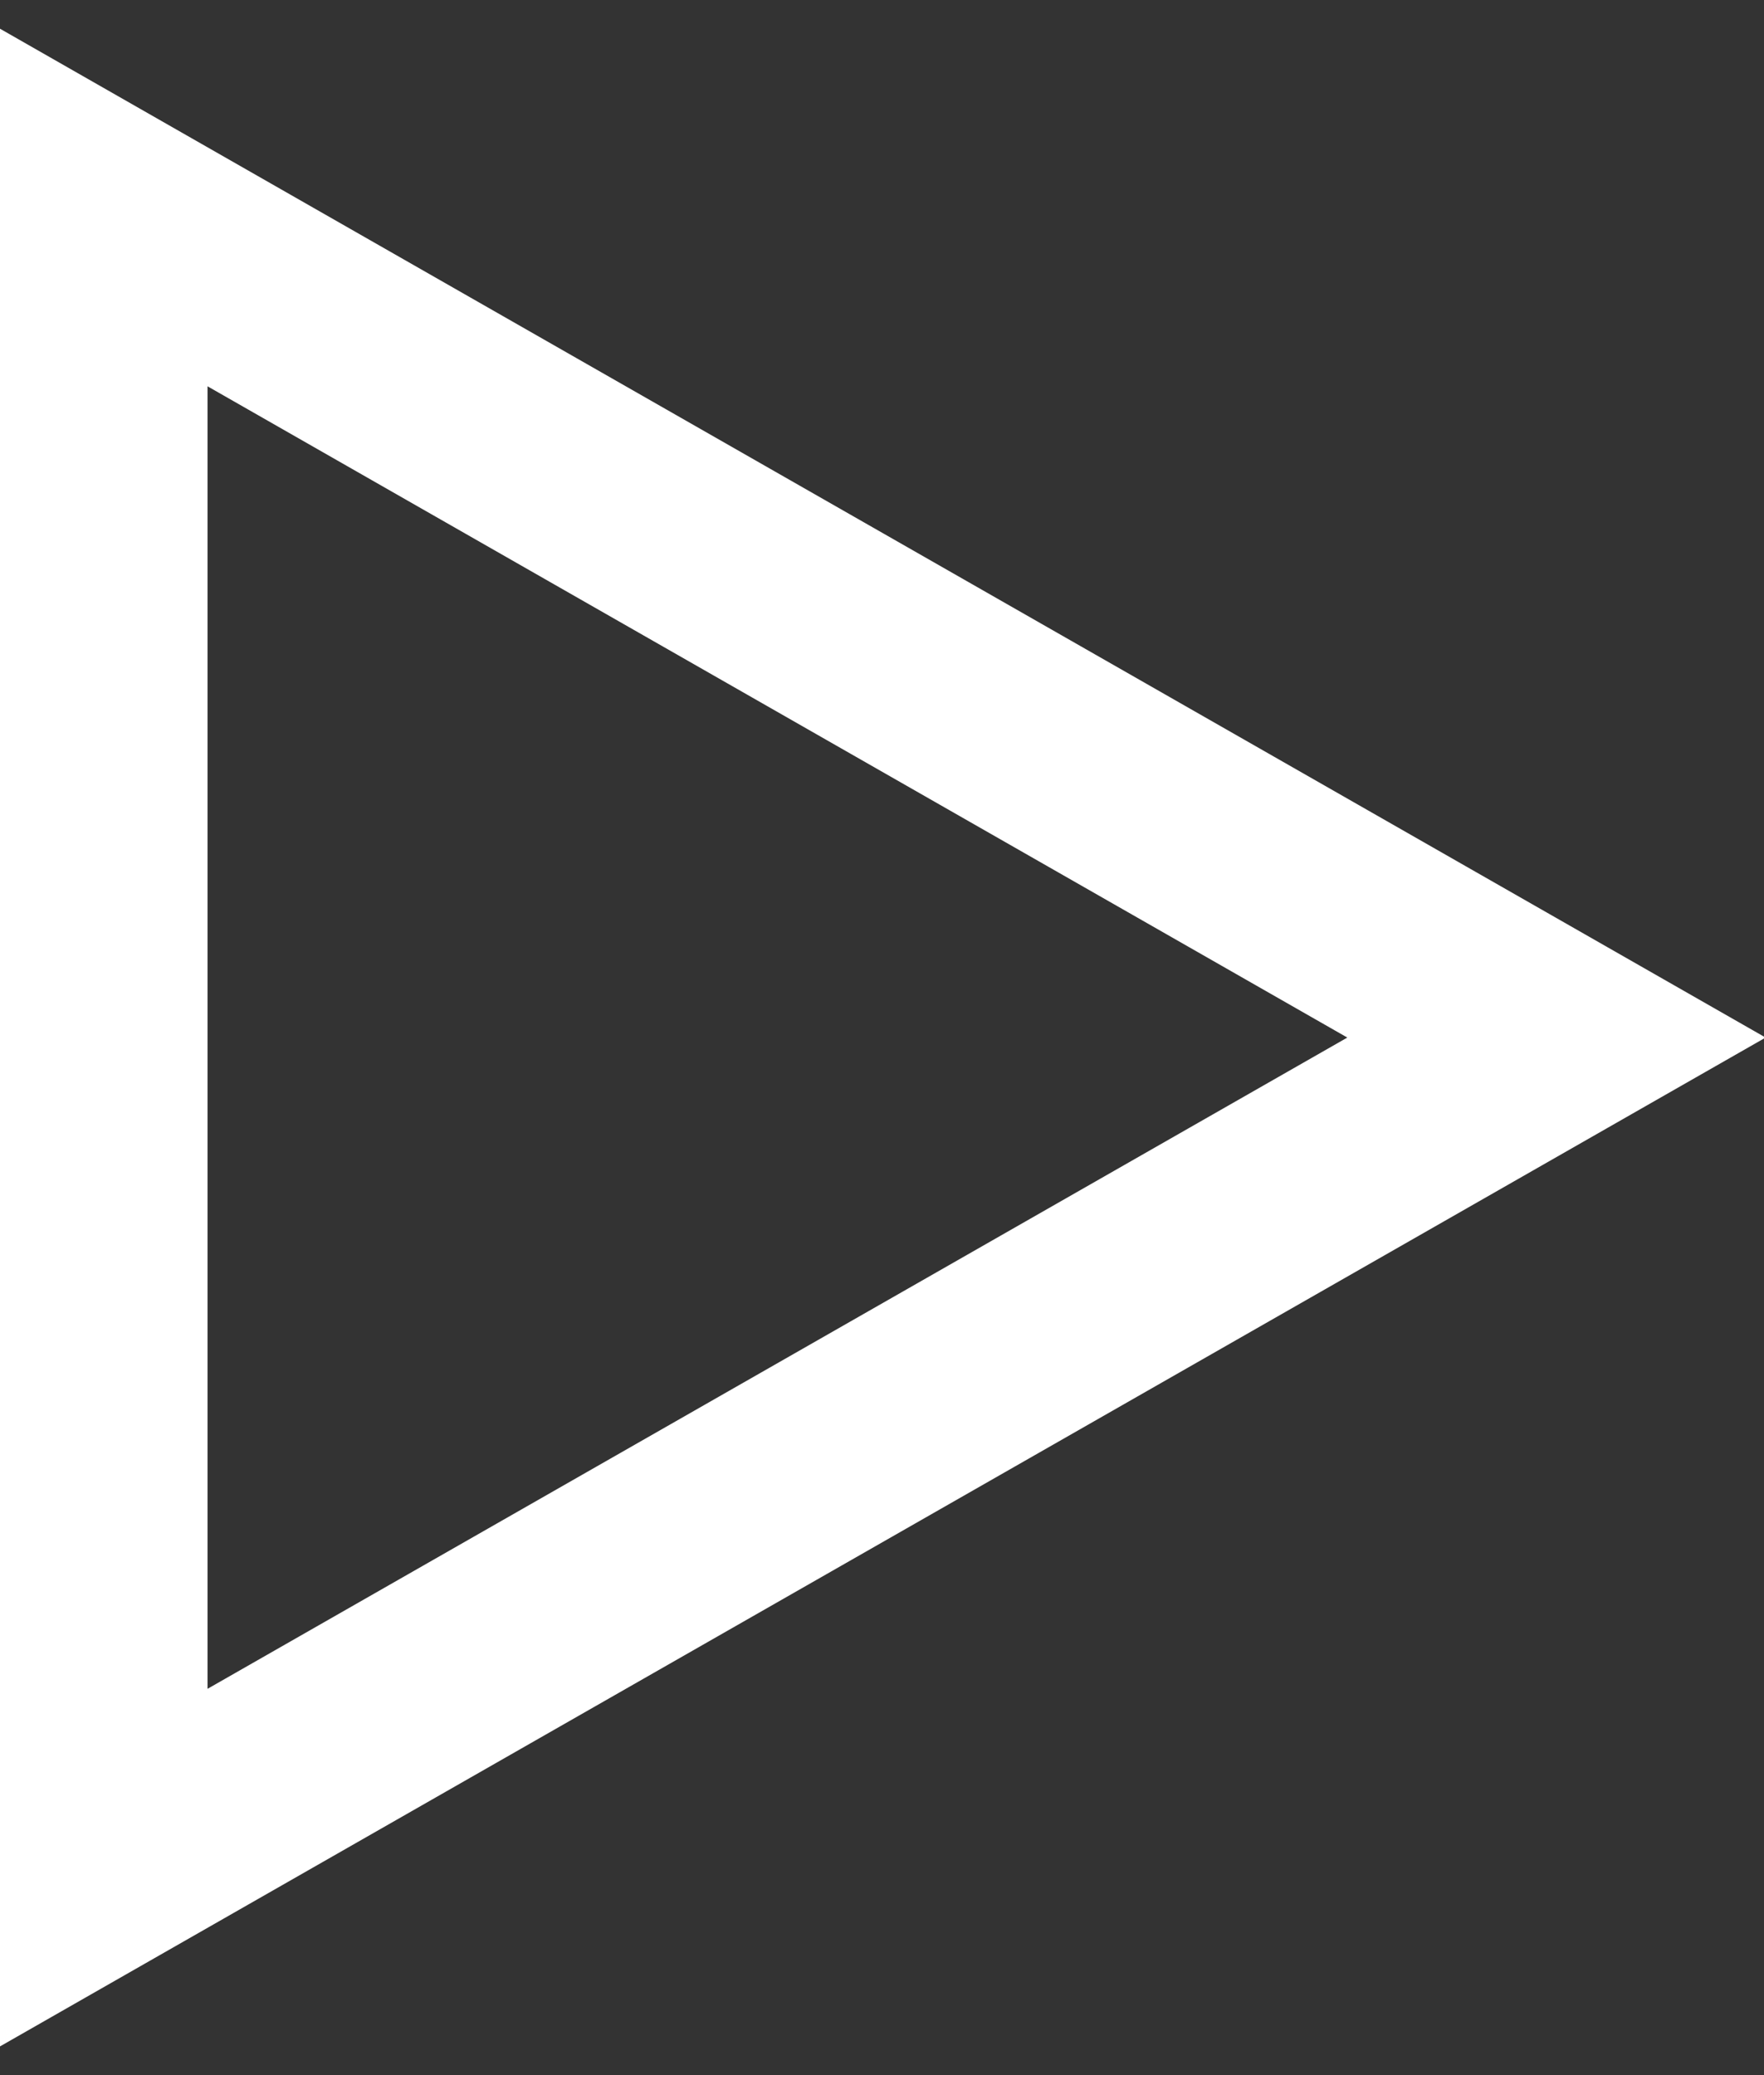 <?xml version="1.0" encoding="UTF-8"?>
<svg width="17px" height="20px" viewBox="0 0 17 20" version="1.1" xmlns="http://www.w3.org/2000/svg" xmlns:xlink="http://www.w3.org/1999/xlink">
    <rect x="0" y="0" width="17" height="20" fill="#333333" stroke="none"/>
    <!-- Generator: Sketch 41.2 (35397) - http://www.bohemiancoding.com/sketch -->
    <title>Path 5</title>
    <desc>Created with Sketch.</desc>
    <defs></defs>
    <g id="Def" stroke="none" stroke-width="1" fill="none" fill-rule="evenodd">
        <g id="Werken_bij@2x" transform="translate(-416, -855)" stroke-width="2" stroke="#FFFFFF">
            <g id="Group-2" transform="translate(382, 825)">
                <polygon id="Path-5" points="35 32 35 48 49 40"></polygon>
            </g>
        </g>
    </g>
</svg>